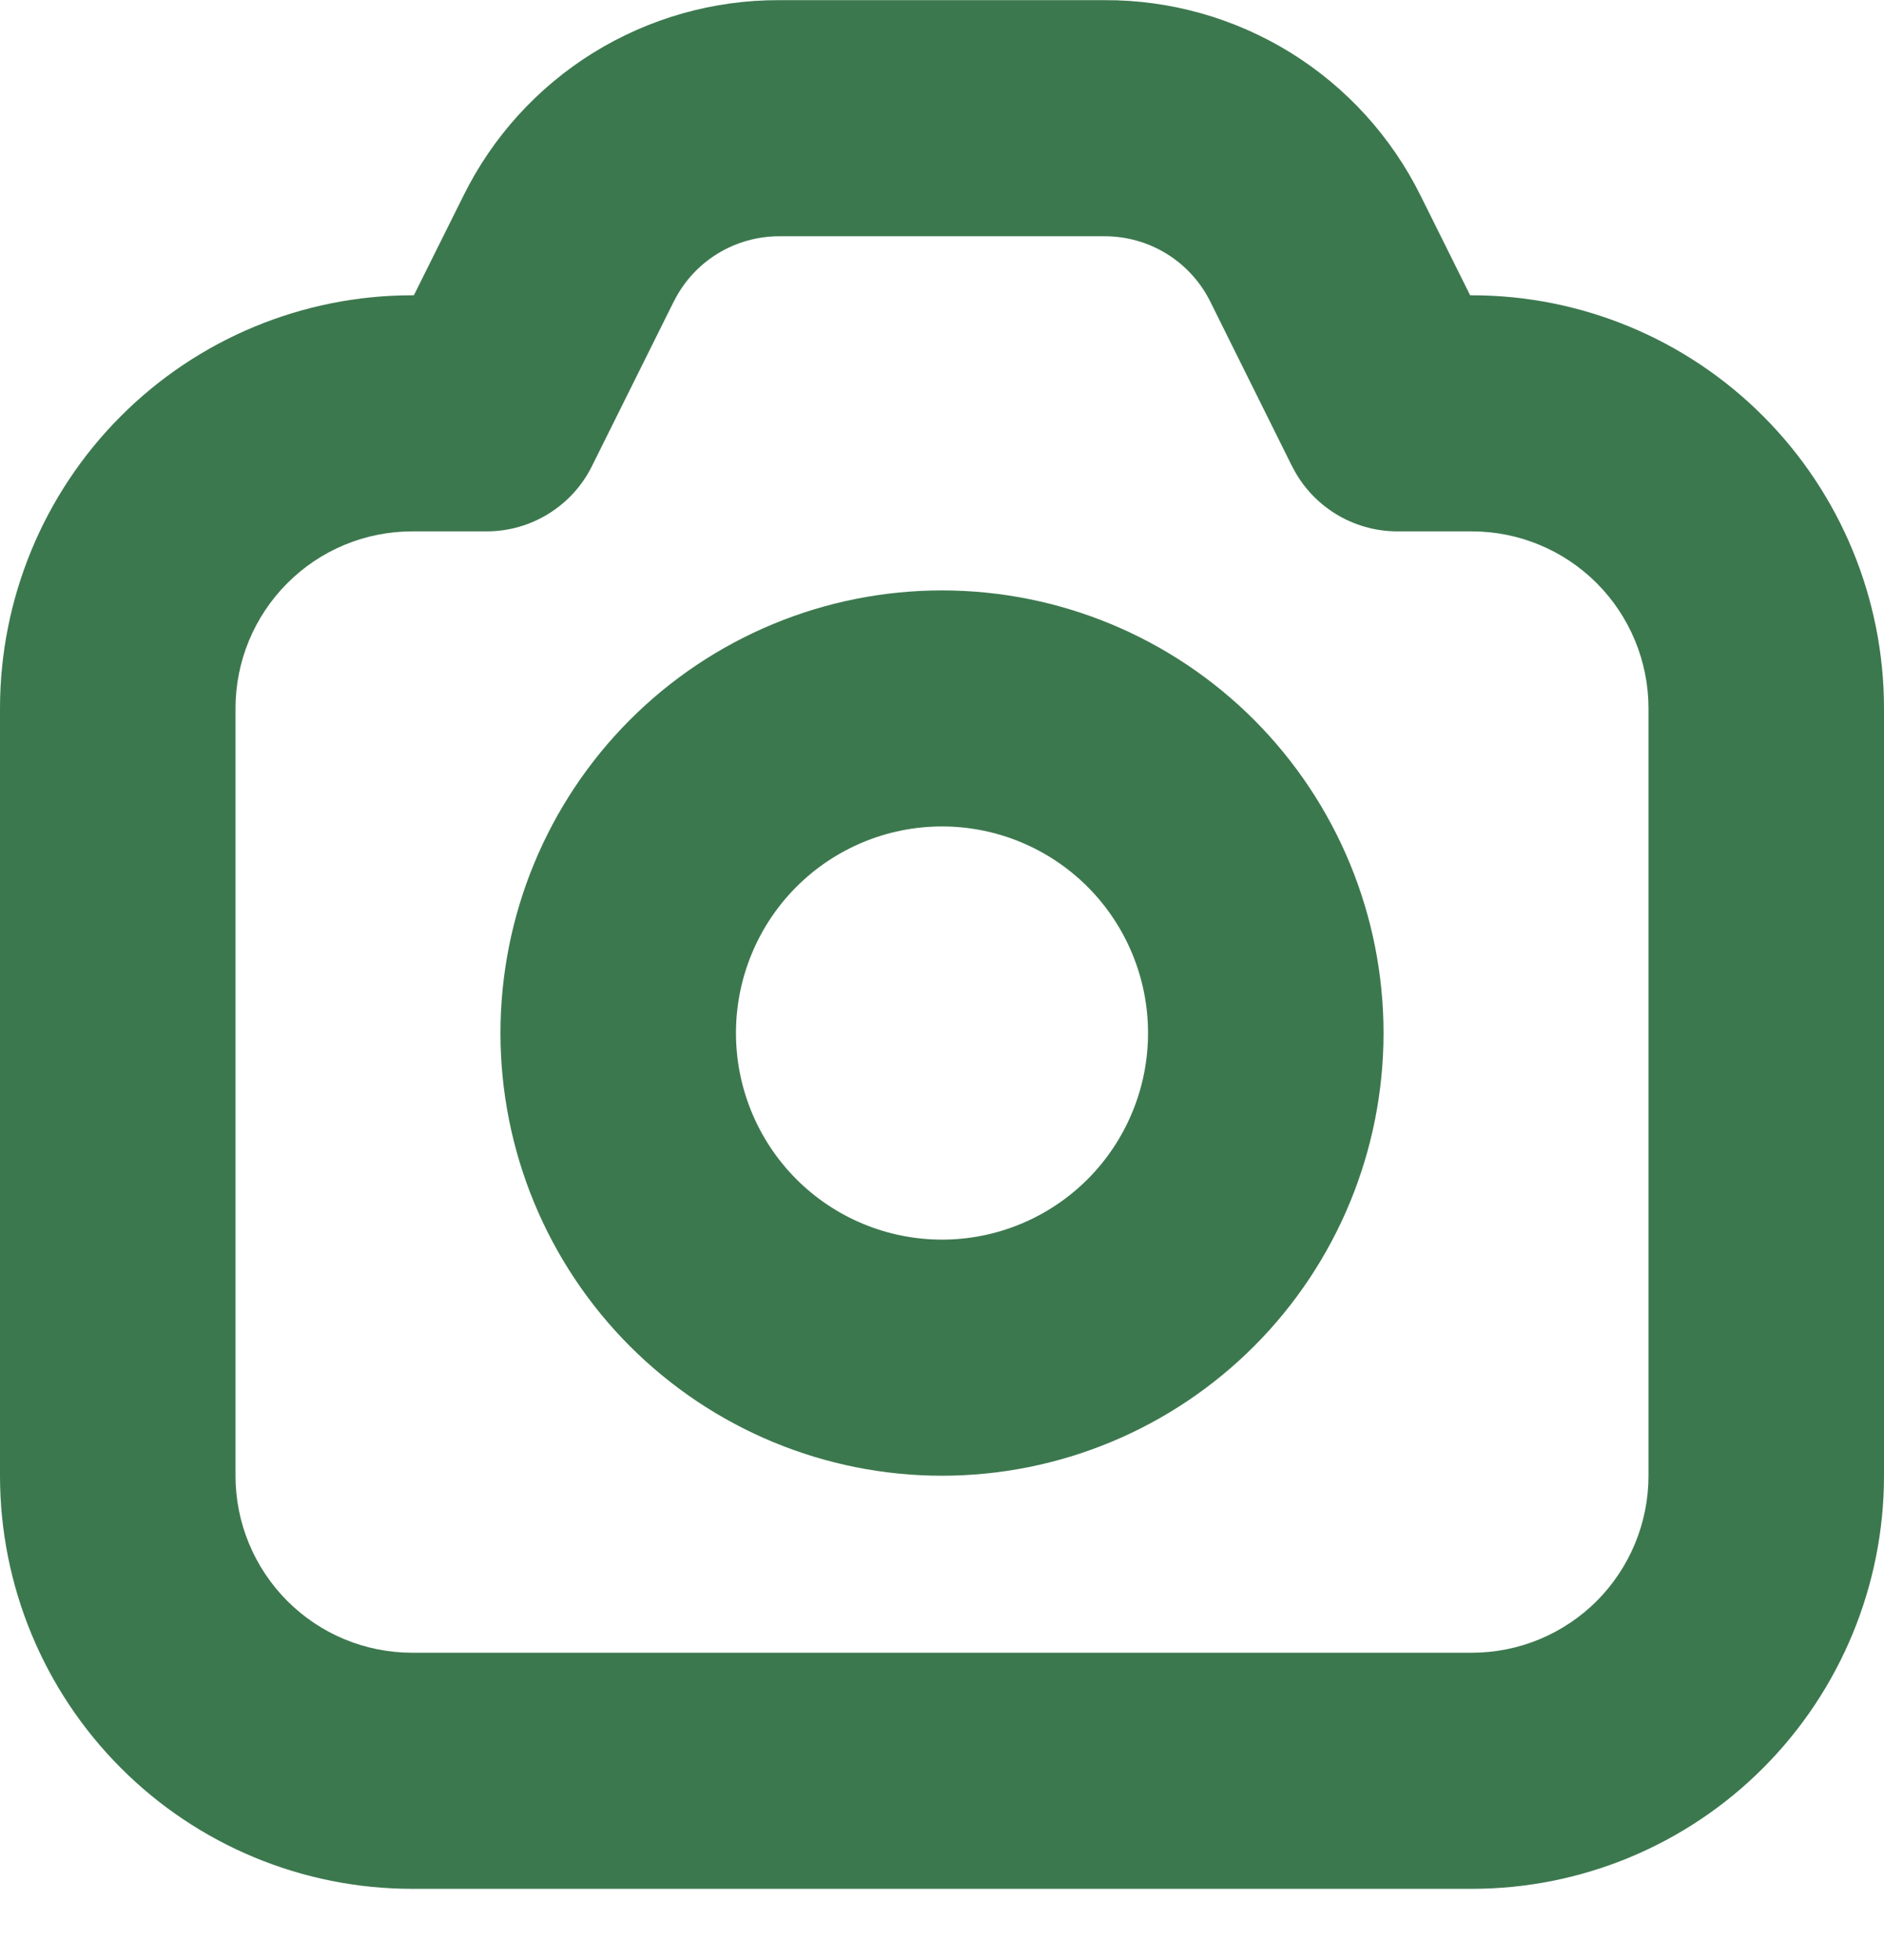<svg width="25" height="26" viewBox="0 0 25 26" fill="none" xmlns="http://www.w3.org/2000/svg">
<path d="M5.469 25.056H19.531C20.982 25.056 22.373 24.479 23.398 23.451C24.424 22.423 25 21.029 25 19.576V9.398C25 7.944 24.424 6.55 23.398 5.522C22.373 4.494 20.982 3.917 19.531 3.917H19.508L18.852 2.598H18.852C18.465 1.816 17.867 1.158 17.126 0.699C16.385 0.241 15.531 -0.001 14.66 0.002H10.34C9.469 -0.001 8.615 0.241 7.874 0.699C7.133 1.158 6.535 1.816 6.149 2.598L5.492 3.917H5.469C4.018 3.917 2.627 4.494 1.602 5.522C0.576 6.55 0 7.944 0 9.398V19.576C0 21.029 0.576 22.423 1.602 23.451C2.627 24.479 4.018 25.056 5.469 25.056H5.469ZM3.125 9.397C3.125 8.775 3.372 8.177 3.812 7.737C4.251 7.296 4.847 7.049 5.469 7.049H6.457C6.748 7.049 7.032 6.968 7.279 6.815C7.526 6.662 7.726 6.444 7.855 6.183L8.941 3.999H8.942C9.071 3.739 9.271 3.52 9.518 3.367C9.765 3.215 10.05 3.134 10.34 3.134H14.66C14.95 3.134 15.235 3.215 15.482 3.367C15.729 3.52 15.929 3.739 16.059 3.999L17.144 6.183H17.145C17.274 6.444 17.474 6.662 17.721 6.815C17.968 6.968 18.253 7.049 18.543 7.049H19.531C20.153 7.049 20.749 7.296 21.189 7.737C21.628 8.177 21.875 8.775 21.875 9.397V19.576C21.875 20.199 21.628 20.796 21.189 21.237C20.749 21.677 20.153 21.924 19.531 21.924H5.469C4.847 21.924 4.251 21.677 3.812 21.237C3.372 20.796 3.125 20.199 3.125 19.576L3.125 9.397Z" fill="#3C784E"/>
<path d="M12.5 19.576C14.054 19.576 15.544 18.957 16.643 17.856C17.742 16.755 18.359 15.261 18.359 13.704C18.359 12.146 17.742 10.653 16.643 9.551C15.544 8.45 14.054 7.832 12.5 7.832C10.946 7.832 9.456 8.45 8.357 9.551C7.258 10.653 6.641 12.146 6.641 13.704C6.641 15.261 7.258 16.755 8.357 17.856C9.456 18.957 10.946 19.576 12.5 19.576ZM12.5 10.963C13.225 10.963 13.921 11.252 14.434 11.766C14.946 12.28 15.234 12.977 15.234 13.704C15.234 14.43 14.946 15.127 14.434 15.641C13.921 16.155 13.225 16.444 12.5 16.444C11.775 16.444 11.079 16.155 10.566 15.641C10.054 15.127 9.766 14.43 9.766 13.704C9.766 12.977 10.054 12.28 10.566 11.766C11.079 11.252 11.775 10.963 12.5 10.963Z" fill="#3C784E"/>
</svg>
